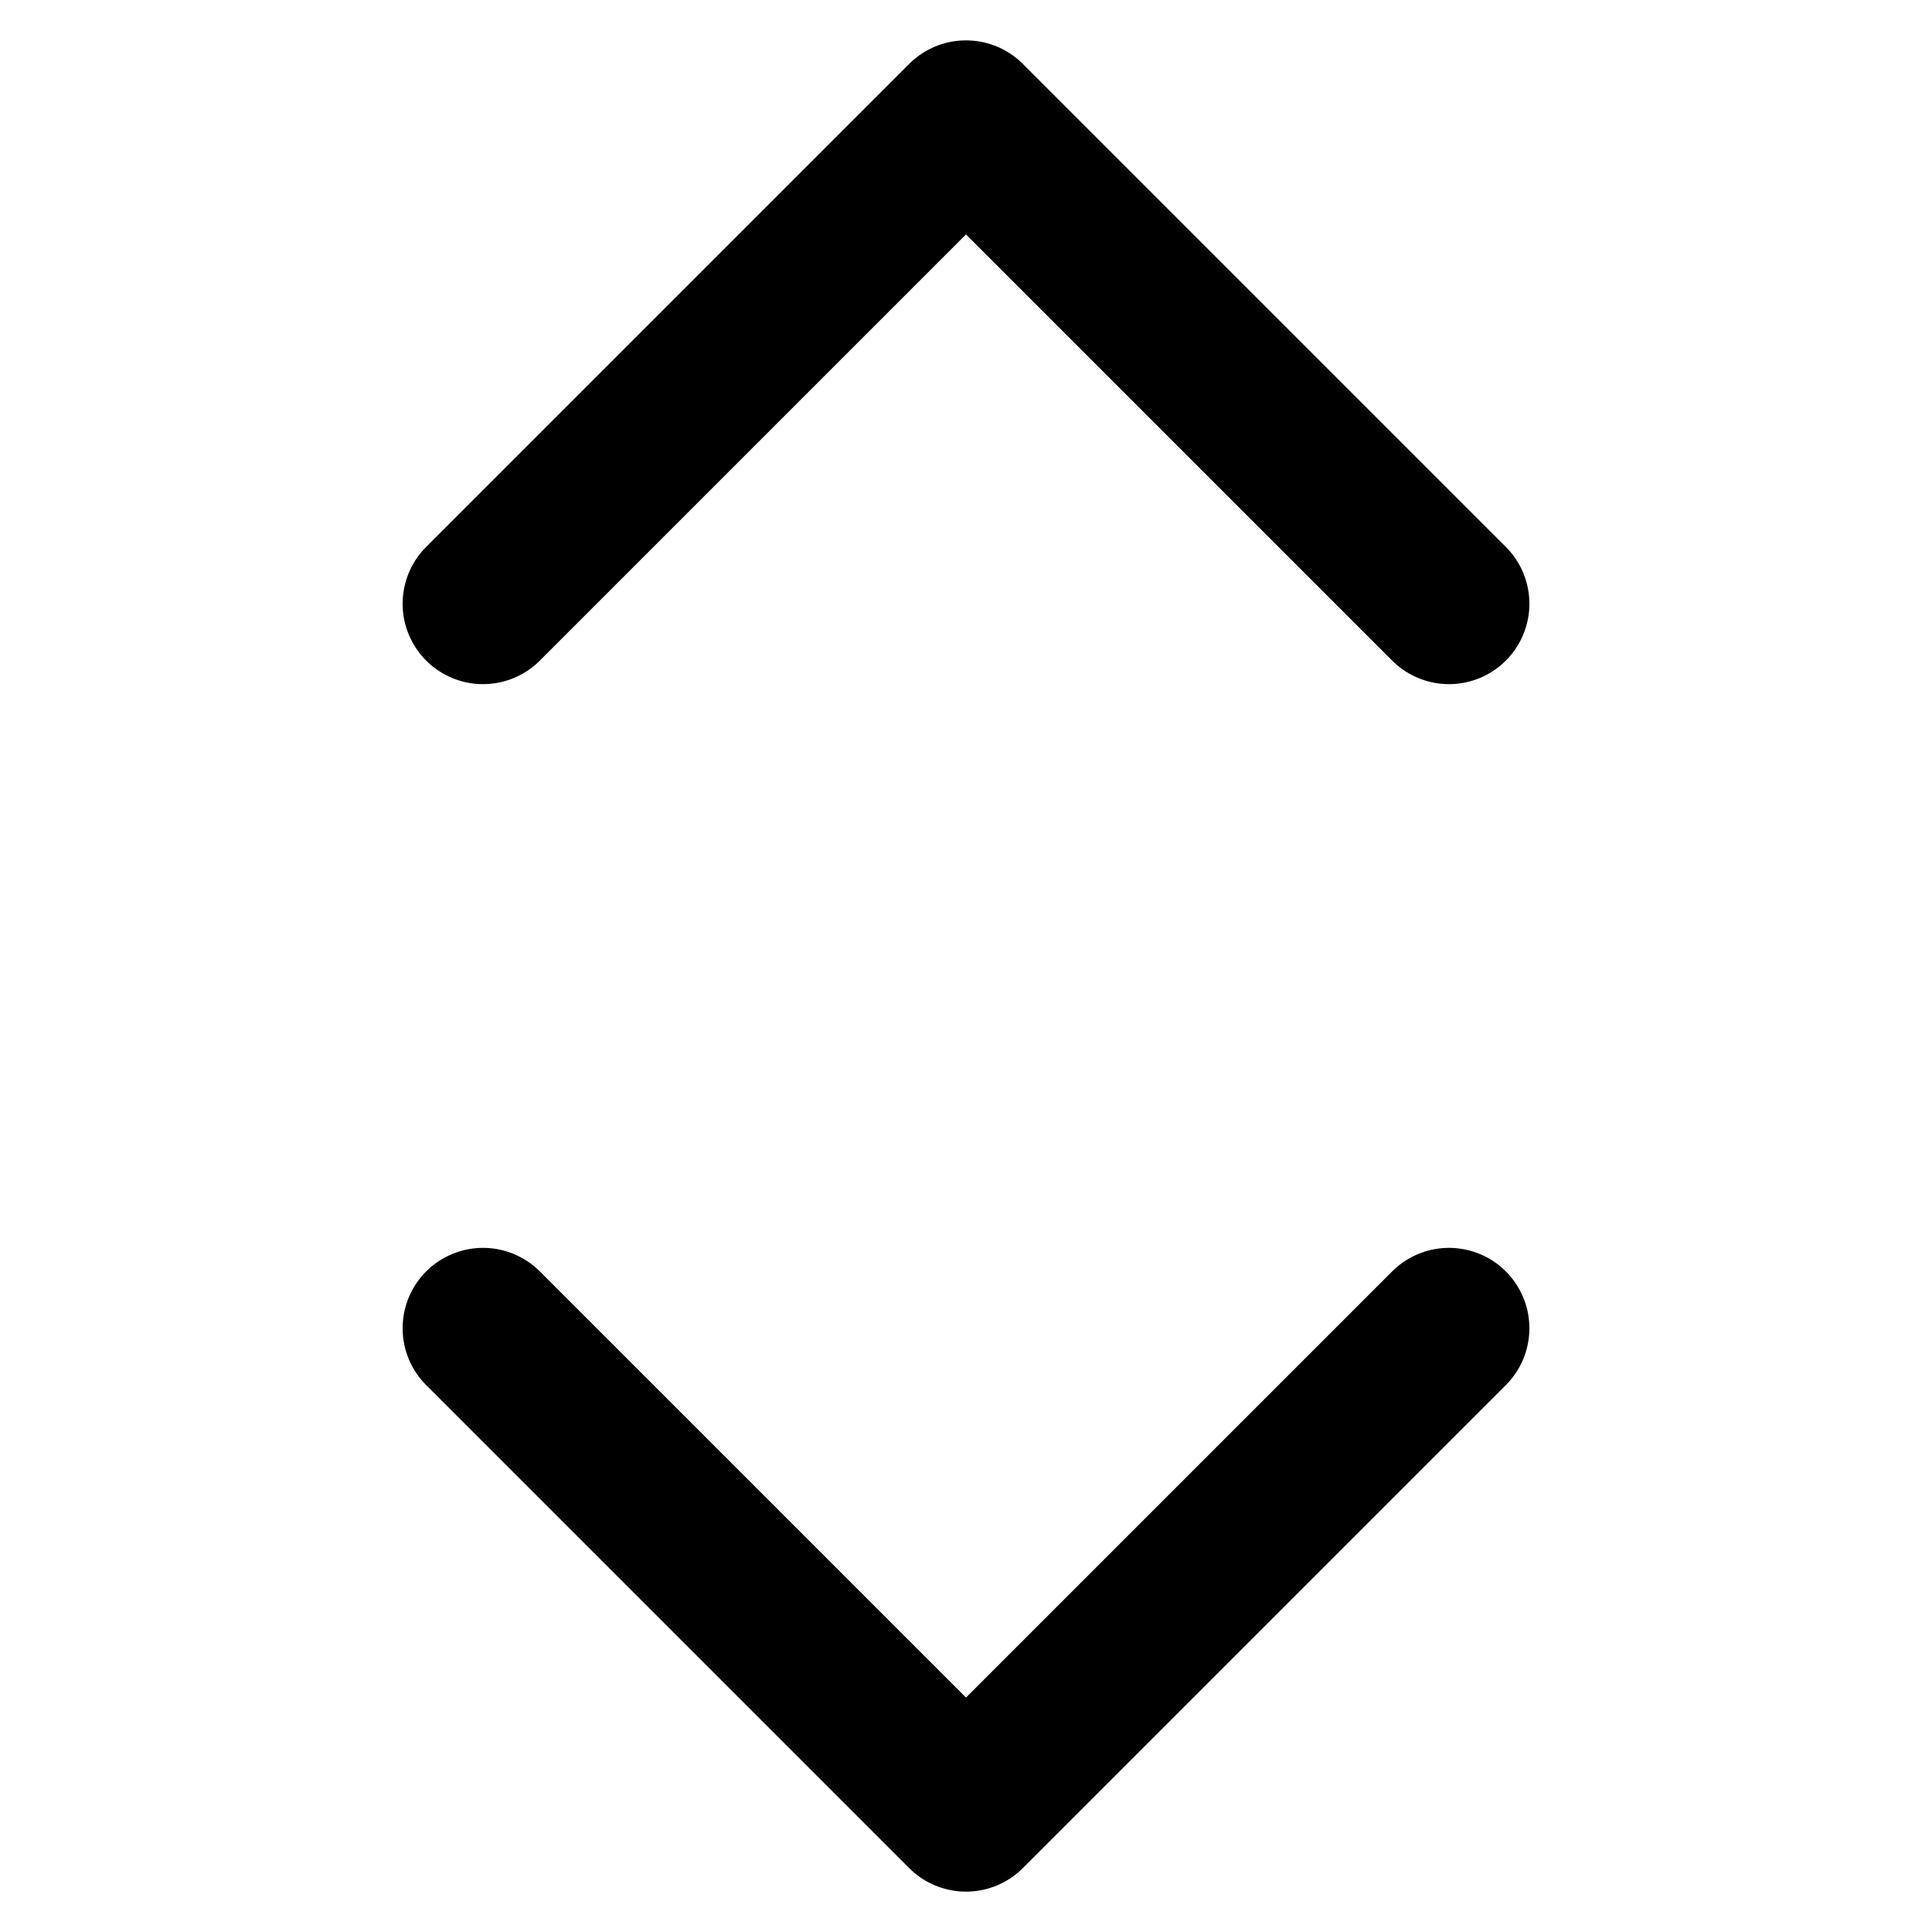 <svg width="28" height="28" viewBox="0 0 28 28" fill="none" xmlns="http://www.w3.org/2000/svg">
<path d="M7 19.25L14 26.25L21 19.25" stroke="currentColor" stroke-width="2.33" stroke-linecap="round" stroke-linejoin="round"/>
<path d="M21 8.75L14 1.75L7 8.75" stroke="currentColor" stroke-width="2.33" stroke-linecap="round" stroke-linejoin="round"/>
</svg>
